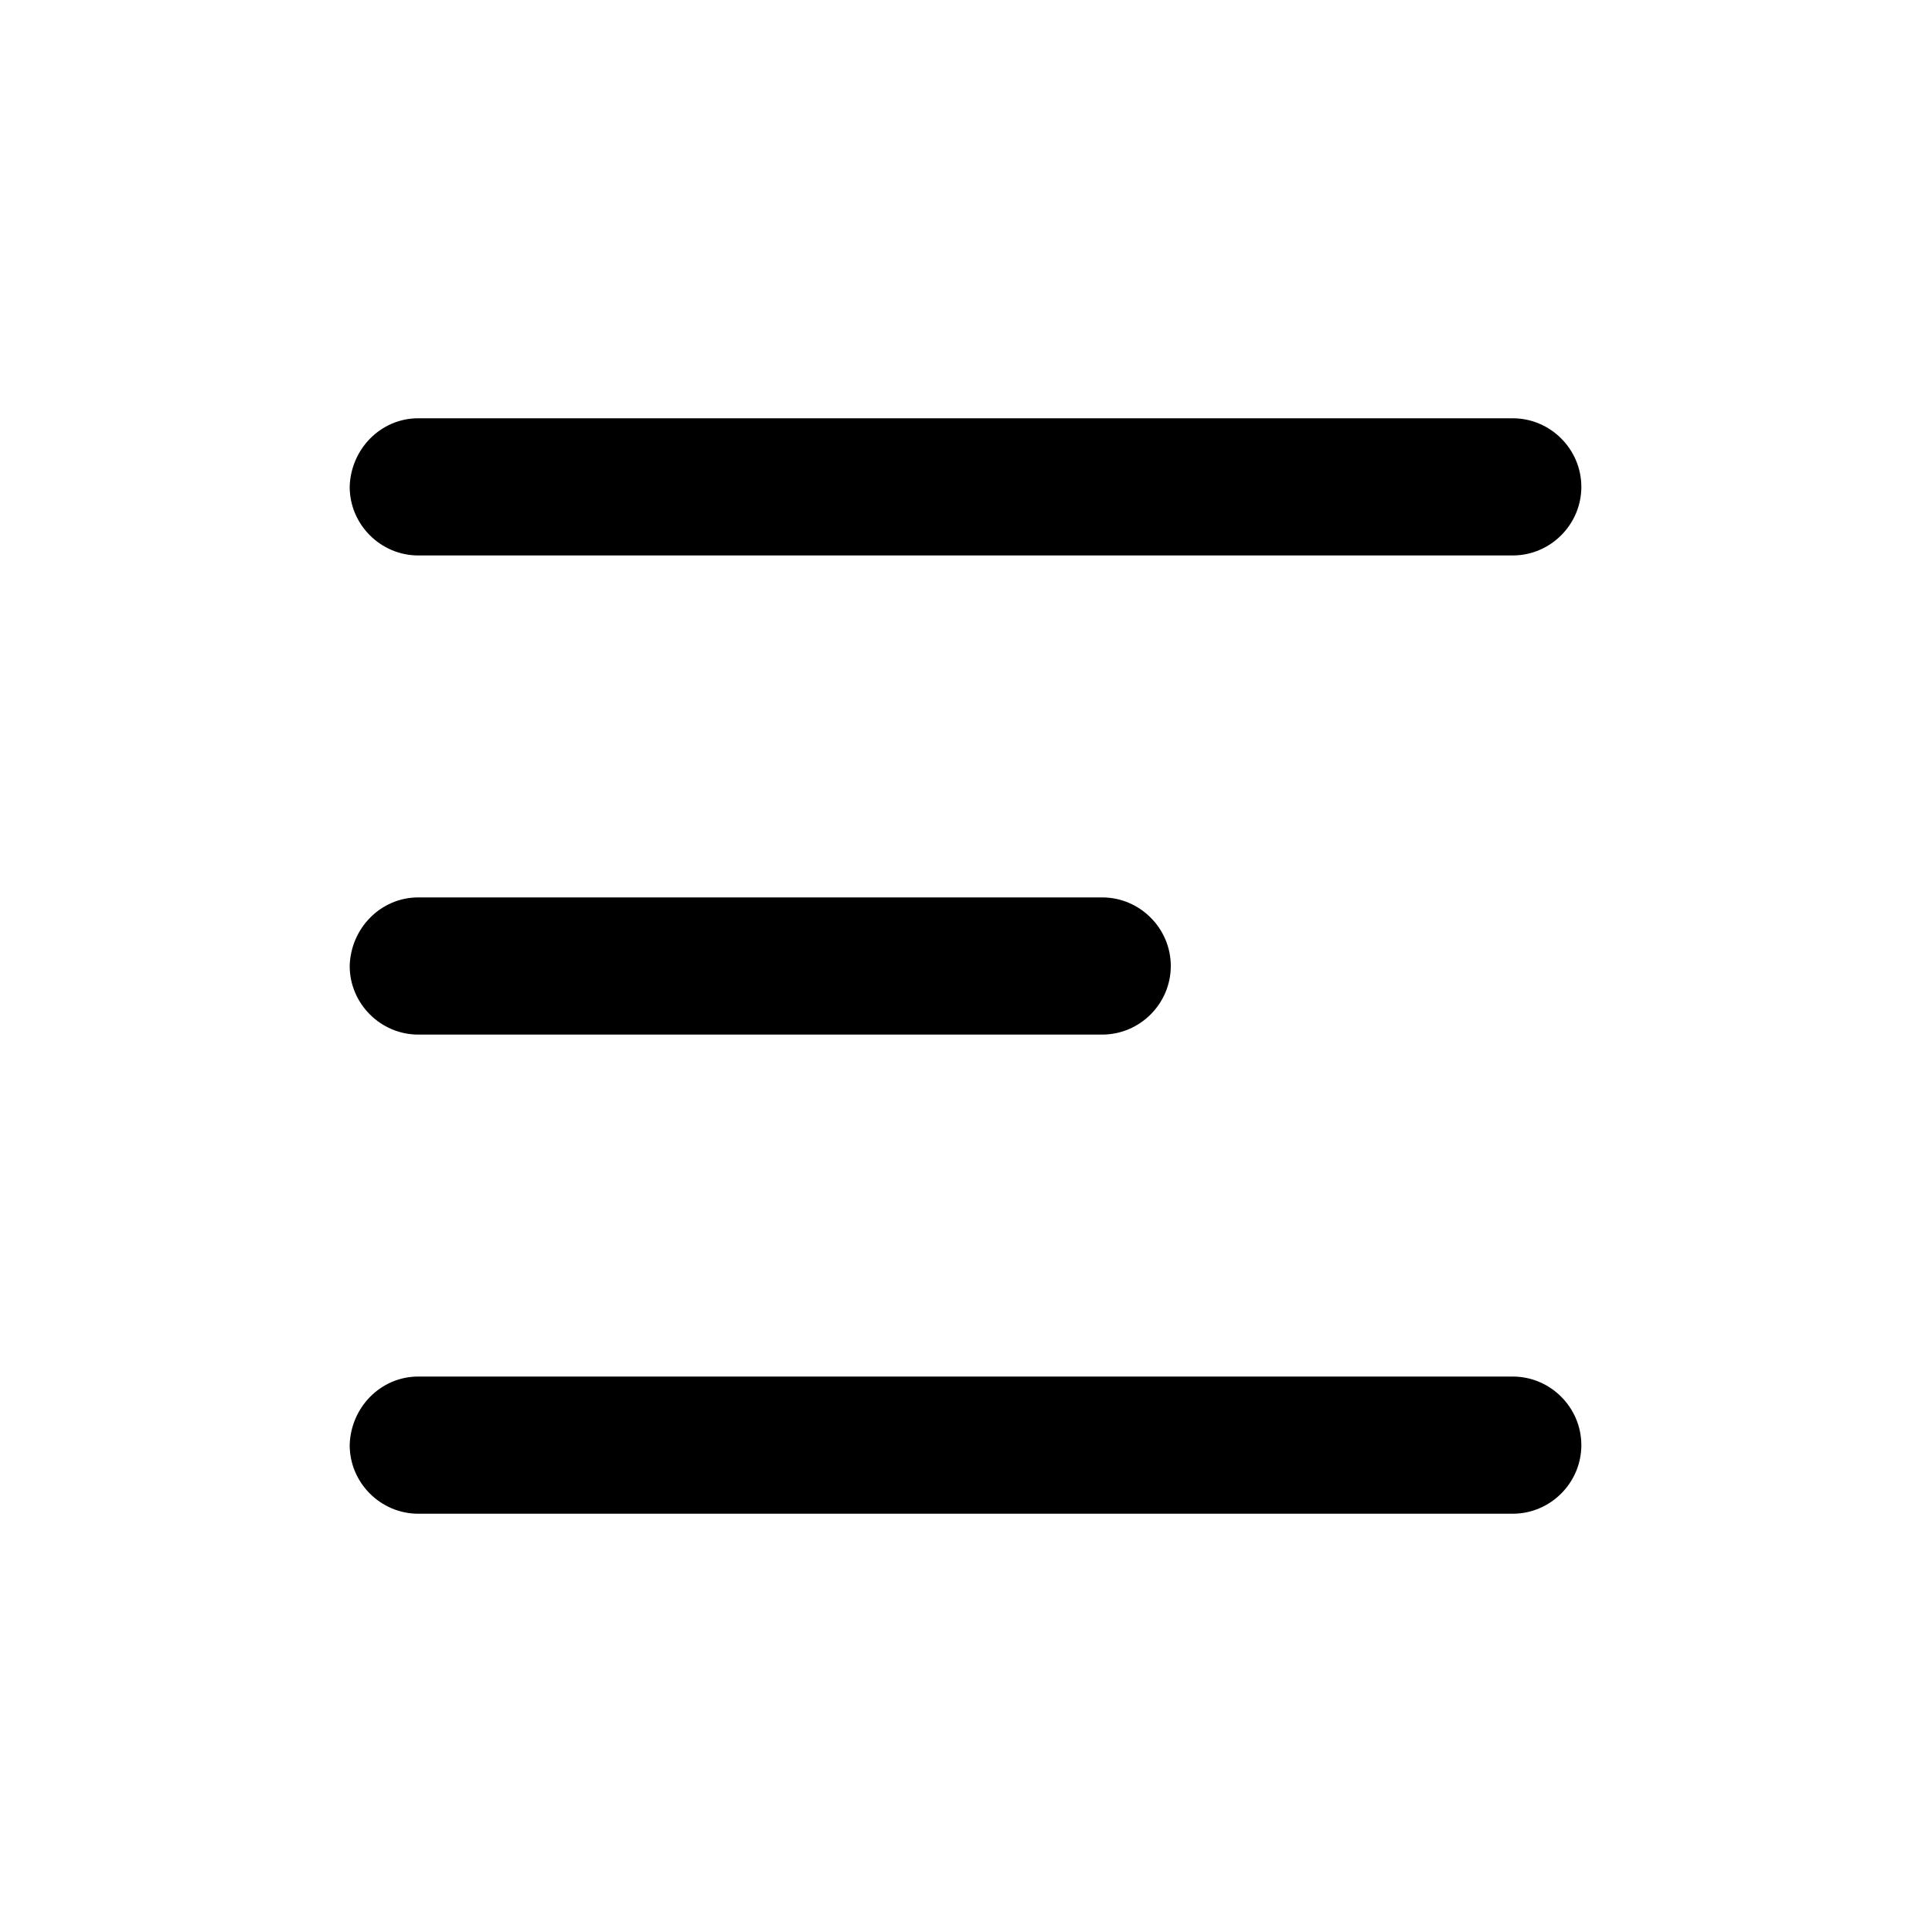 <?xml version="1.0" encoding="utf-8"?>
<!-- Generator: Adobe Illustrator 21.0.0, SVG Export Plug-In . SVG Version: 6.00 Build 0)  -->
<svg version="1.1" id="图层_1" xmlns="http://www.w3.org/2000/svg" xmlns:xlink="http://www.w3.org/1999/xlink" x="0px" y="0px"
	 viewBox="0 0 200 200" style="enable-background:new 0 0 200 200;" xml:space="preserve">
<path d="M43.3,43.3h113.3c3.9,0,7.1,3.2,7.1,7.1v0c0,3.9-3.2,7.1-7.1,7.1H43.3c-3.9,0-7.1-3.2-7.1-7.1v0
	C36.3,46.5,39.4,43.3,43.3,43.3z M43.3,92.9h70.8c3.9,0,7.1,3.2,7.1,7.1v0c0,3.9-3.2,7.1-7.1,7.1H43.3c-3.9,0-7.1-3.2-7.1-7.1v0
	C36.3,96.1,39.4,92.9,43.3,92.9z M43.3,142.5h113.3c3.9,0,7.1,3.2,7.1,7.1v0c0,3.9-3.2,7.1-7.1,7.1H43.3c-3.9,0-7.1-3.2-7.1-7.1v0
	C36.3,145.7,39.4,142.5,43.3,142.5z"/>
</svg>
